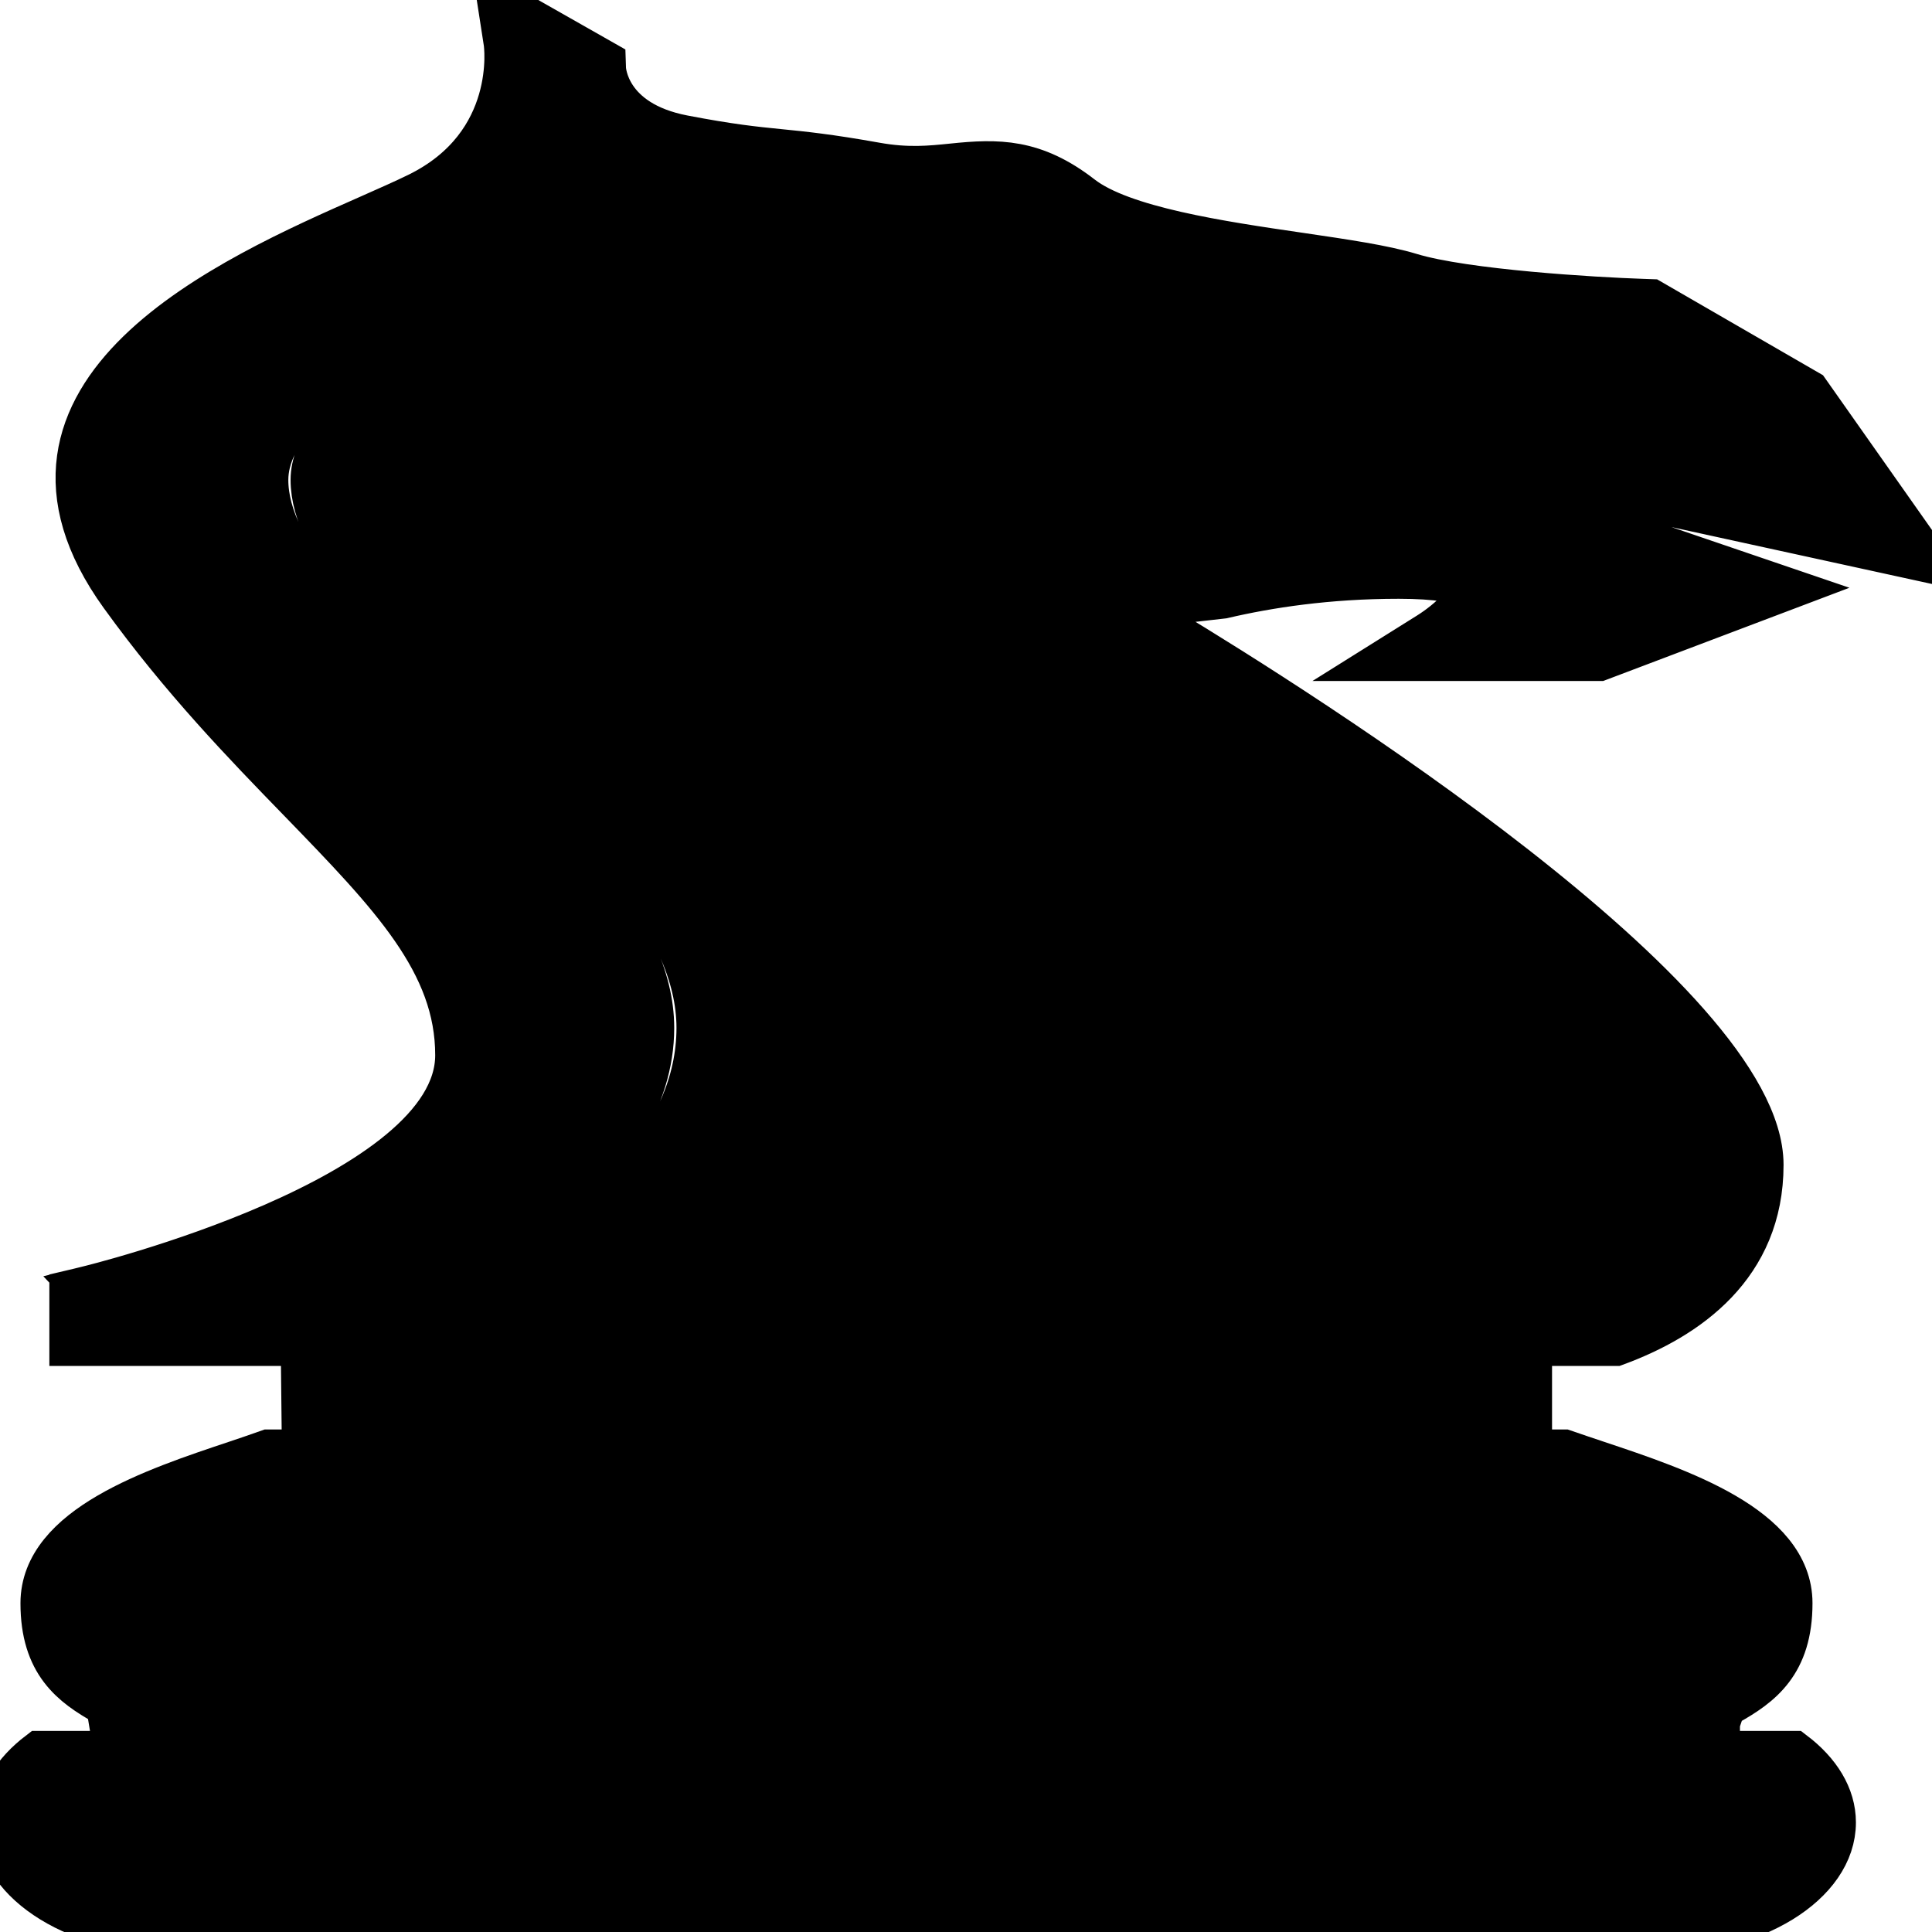 <svg width="42" height="42" xmlns="http://www.w3.org/2000/svg">

 <g>
  <title>background</title>
  <rect fill="none" id="canvas_background" height="44" width="44" y="-1" x="-1"/>
 </g>
 <g>
  <title>Layer 1</title>
  <g id="svg_1" display="none">
   <path id="svg_2" d="m55.7,77c0,0 0,0.701 0,3c0,1.625 5.4,2.375 5.4,6s-1.8,2.25 -1.8,5c1.485,0 2.7,1.35 2.7,3c0,1.65 -1.215,3 -2.7,3l-30.6,0c-1.485,0 -2.7,-1.35 -2.7,-3c0,-1.65 1.215,-3 2.7,-3c0,-2.75 -1.8,-1.375 -1.8,-5s5.4,-4.375 5.4,-6c0,-2.299 0,-3 0,-3" stroke-miterlimit="10" stroke-width="2" stroke="#000000"/>
   <line id="svg_3" y2="80" x2="66.406" y1="80" x1="21.594" stroke-miterlimit="10" stroke="#FFFFFF" fill="#000000"/>
   <path id="svg_4" d="m32.3,77l23.4,0c0,0 5.3,-0.301 5.3,-7s-13,-20 -13,-20s2.264,-2 6,-2s1,3 1,3l3,0l3,-2l-5,-3l1.5,-1.5l6.5,2.5l-2,-5l-3,-3c0,0 -3.518,-0.208 -5,-1s-5.56,-1.033 -7,-3s-2.037,-0.381 -4,-1s-2.036,-0.337 -4,-1s-2,-3 -2,-3l-1,-1c0,0 0.357,3.966 -2,6s-9.295,5.962 -6,14s7,11.349 7,17s-8,9 -8,9l0,2l5.3,0z" stroke-miterlimit="10" stroke="#000000"/>
   <line id="svg_5" y2="91" x2="73.3" y1="91" x1="14.7" stroke-miterlimit="10" stroke="#FFFFFF" fill="#000000"/>
   <path id="svg_6" d="m39,40l-3,3l-1,-4c0,0 -4,2.754 -4,6c0,5.537 8,12.805 8,20c0,5.581 -4,9 -4,9l21,0" stroke-miterlimit="10" stroke="#FFFFFF" fill="#000000"/>
   <path id="svg_7" d="m54,49l-10,2c0,0 -2.357,0.997 -6,-4" stroke-miterlimit="10" stroke="#FFFFFF" fill="#000000"/>
   <polyline id="svg_8" points="43,39 45,37 47,39 " stroke-miterlimit="10" stroke="#FFFFFF" fill="#000000"/>
   <line id="svg_9" y2="77" x2="66.406" y1="77" x1="21.594" stroke-miterlimit="10" stroke="#FFFFFF" fill="#000000"/>
  </g>
  <g stroke="null" id="svg_10">
   <g stroke="null" id="svg_11">
    <path stroke="null" id="svg_12" d="m37.824,37.533c-0.223,-0.076 -0.455,-0.142 -0.703,-0.19c0.088,-0.136 0.231,-0.217 0.428,-0.328c0.713,-0.401 1.353,-0.868 1.353,-2.163c0,-1.634 -2.415,-2.441 -4.177,-3.03c-0.219,-0.073 -0.481,-0.161 -0.727,-0.246l-28.159,0c-0.243,0.087 -0.501,0.173 -0.717,0.246c-1.763,0.589 -4.177,1.396 -4.177,3.03c0,1.295 0.64,1.762 1.353,2.163c0.197,0.111 0.34,0.191 0.428,0.328c-0.247,0.048 -0.479,0.114 -0.703,0.19l35.802,0z"/>
    <path stroke="null" id="svg_13" d="m1.895,28.026l-0.322,0.076l0,1.092l33.547,0c1.554,-0.572 3.153,-1.689 3.153,-3.871c0,-3.528 -9.955,-9.815 -12.951,-11.626l-5.253,0.597c-0.124,0.025 -0.377,0.064 -0.749,0.064c-1.117,0 -3.289,-0.359 -6.112,-2.559l0.847,-0.351c3.466,2.7 5.655,2.284 5.676,2.281l6.848,-0.781c0.986,-0.23 2.276,-0.431 3.829,-0.431c0.823,0 1.386,0.091 1.505,0.242c0.186,0.238 -0.393,0.765 -0.843,1.046l-0.797,0.499l4.488,0l3.967,-1.502l-5.377,-1.833l0.858,-0.487l7.619,1.664l-2.543,-3.611l-3.403,-1.967l-0.199,-0.007c-0.994,-0.033 -3.835,-0.199 -5.026,-0.561c-0.579,-0.176 -1.423,-0.299 -2.401,-0.443c-1.725,-0.252 -3.871,-0.566 -4.763,-1.258c-1.023,-0.794 -1.799,-0.783 -2.787,-0.68c-0.48,0.049 -0.977,0.101 -1.672,-0.024c-1.024,-0.183 -1.574,-0.238 -2.106,-0.291c-0.54,-0.054 -1.049,-0.105 -2.078,-0.302c-1.677,-0.322 -1.74,-1.462 -1.741,-1.51l-0.004,-0.12l-2.217,-1.259l0.126,0.815c0.003,0.022 0.317,2.227 -1.918,3.322c-0.294,0.144 -0.657,0.304 -1.063,0.484c-2.991,1.32 -8.557,3.777 -5.371,8.193c1.312,1.818 2.676,3.225 3.881,4.465c1.984,2.047 3.418,3.525 3.418,5.547c0,3.127 -7.986,5.066 -8.067,5.086zm19.077,-22.78l2.468,1.402l-0.741,0.421l-1.727,-0.981l-1.726,0.98l-0.741,-0.421l2.467,-1.401zm-10.826,22.233c0.04,-0.02 4.011,-1.994 4.011,-5.134c0,-2.201 -2.304,-4.423 -4.533,-6.572c-1.983,-1.912 -3.856,-3.718 -3.856,-5.34c0,-2.066 4.24,-3.748 4.421,-3.819l0.623,-0.244l1.008,2.289l2.49,-1.415l0.741,0.421l-3.801,2.159l-1.078,-2.452c-1.114,0.521 -3.355,1.736 -3.355,3.06c0,1.46 1.802,3.198 3.711,5.038c2.3,2.217 4.678,4.51 4.678,6.874c0,2.467 -2.182,4.235 -3.467,5.063l20.768,0l0,0.596l-23.434,0l1.074,-0.524z"/>
    <path stroke="null" id="svg_14" d="m0.864,38.129c-0.536,0.409 -0.864,0.924 -0.864,1.489c0,1.314 1.741,2.382 3.88,2.382l32.086,0c2.14,0 3.88,-1.069 3.88,-2.382c0,-0.565 -0.328,-1.08 -0.864,-1.489l-38.117,0z"/>
    <polygon stroke="null" id="svg_15" points="33.24,29.79 6.609,29.79 6.622,30.981 33.24,30.981 "/>
   </g>
  </g>
  <g id="svg_16" opacity="0.2" display="none">
   <g id="svg_17" display="inline">
    <g id="svg_18">
     <path id="svg_19" d="m46.497,82.07l-1.088,0.387c-0.082,-0.358 -0.38,-0.633 -0.849,-0.633c-0.574,0 -0.842,0.417 -0.842,0.842l0,1.408c0,0.501 0.28,0.879 0.849,0.879c0.569,0 0.991,-0.324 0.991,-0.324l0.001,-0.584l-1.156,0l0,-0.955l2.19,0c0,0 0,1.651 0,1.927c-0.361,0.495 -1.215,1.001 -2.026,1.001c-1.348,0 -2.004,-0.842 -2.004,-2.026l0,-1.222c0,-1.073 0.656,-2.019 2.004,-2.019c0.984,0 1.676,0.529 1.93,1.319z"/>
     <g id="svg_20">
      <path id="svg_21" d="m24.408,85.973l0,-5.19l3.668,0l0,1.029l-2.52,0l0,1.051l2.148,0l0,0.992l-2.148,0l0,1.089l2.52,0l0,1.029l-3.668,0z"/>
      <path id="svg_22" d="m69.413,85.973l0,-2.118l-1.7,0l0,2.118l-1.148,0l0,-5.19l1.148,0l0,2.08l1.7,0l0,-2.08l1.133,0l0,5.19l-1.133,0z"/>
     </g>
     <path id="svg_23" d="m40.75,81.685c0,0 -0.776,-0.952 -2.013,-0.952s-2.013,0.952 -2.013,0.952s-0.001,1.05 -0.001,1.078l0,0.639l0,0.416l0,1.252c0,0 0.786,0.958 2.014,0.958l0,0c1.228,0 2.014,-0.958 2.014,-0.958l0,-1.252l0,-0.416l0,-0.639c0.001,-0.028 -0.001,-1.078 -0.001,-1.078zm-1.148,1.708l0,0.245l0,0.868c0,0 -0.259,0.433 -0.869,0.433l0,0c-0.61,0 -0.869,-0.433 -0.869,-0.433l0,-0.868l0,-0.245l0,-0.376c0,-0.016 0.001,-0.765 0.001,-0.765s0.254,-0.429 0.868,-0.429c0.614,0 0.868,0.429 0.868,0.429s0.001,0.749 0.001,0.765l0,0.376z"/>
     <path id="svg_24" d="m20.48,80.793c1.155,0 1.966,0.992 1.966,0.992l0,0.959c0,0 0,1.072 0,1.109c-0.002,0.666 0,1.131 0,1.131s-0.714,0.993 -2.093,0.993l-1.936,0l0,-5.184l2.063,0zm0.826,2.233l0,-0.133c0,-0.003 0,-0.006 0,-0.009c0,-0.218 -0.001,-0.606 -0.001,-0.606s-0.151,-0.254 -0.5,-0.367c-0.138,-0.056 -0.308,-0.084 -0.512,-0.084l-0.73,0l0,3.121l0.752,0c0.246,0 0.436,-0.045 0.58,-0.129c0.284,-0.124 0.41,-0.335 0.41,-0.335l0,-0.849l0,-0.239l0,-0.368c0.001,0 0.001,-0.001 0.001,-0.002z"/>
     <path id="svg_25" d="m64.8,82.45l0,0c0,0.16 0,0.691 0,0.691s-0.843,0.934 -1.819,0.934l-0.991,0l0,1.894l-1.148,0l0,-5.189l2.139,0c0.976,0 1.819,0.934 1.819,0.934s0,0.722 0,0.736zm-1.163,-0.29c0,0 -0.332,-0.351 -0.716,-0.351l-0.931,0l0,1.238l0.932,0c0.384,0 0.716,-0.351 0.716,-0.351s0,-0.254 0,-0.268s-0.001,-0.268 -0.001,-0.268z"/>
     <path id="svg_26" d="m52.547,85.979l-0.994,-2.213l-0.004,-0.001c0.558,-0.277 0.949,-0.711 0.949,-0.711l0,-0.429l0,-0.215l0,0l0,-0.302l0,-0.387c0,0 -0.845,-0.937 -1.824,-0.937l-2.145,0l0,2.37l-0.003,-0.001l0,2.825l1.151,0l0,-1.987l0.003,0l0.754,0l0.812,1.987l1.301,0l0,0.001zm-2.867,-4.163l0.934,0c0.385,0 0.718,0.352 0.718,0.352s0,0.048 0,0.12c0,0.057 0,0.094 0,0.1c0,0.006 0,0.051 0,0.104c0,0.076 0,0.116 0,0.116s-0.333,0.352 -0.718,0.352l-0.934,0l0,-1.144z"/>
     <path id="svg_27" d="m33.665,85.973l0,-2.47l-0.022,-0.008l-0.47,1.052l-0.308,0.643c0,0 -0.217,0.099 -0.496,0.099c-0.278,0 -0.462,-0.086 -0.462,-0.086l-0.33,-0.694l-0.455,-1.015l-0.022,0.022l0,2.455l-1.149,0l0,-5.193l1.037,0l0.701,1.507l0.671,1.559l0.03,0l0.649,-1.559l0.686,-1.507l1.082,0l0,5.193l-1.142,0l0,0.002z"/>
     <path id="svg_28" d="m57.909,85.973l-0.392,-1.065c0,0 -0.389,0.153 -0.888,0.153c-0.499,0 -0.867,-0.153 -0.867,-0.153l-0.392,1.065l-1.22,0l2.034,-5.17c0,0 0.197,-0.052 0.449,-0.052c0.252,0 0.462,0.052 0.462,0.052l2.033,5.17l-1.219,0zm-0.949,-2.641l-0.309,-1.035l-0.03,0l-0.301,1.02l-0.185,0.581c0,0 0.169,0.112 0.494,0.112c0.325,0 0.516,-0.11 0.516,-0.11l-0.185,-0.568z"/>
    </g>
    <g id="svg_29">
     <path id="svg_30" d="m29.493,92.398c0.594,0 1.102,0.217 1.354,0.737c0.143,0.291 0.154,0.691 0.154,1.182c0,0.554 -0.012,0.959 -0.143,1.267c-0.263,0.6 -0.822,0.788 -1.462,0.788l-1.205,0l0,-3.975l1.302,0l0,0.001zm1.005,1.622c0,-0.874 -0.422,-1.16 -1.028,-1.16l-0.777,0l0,3.05l0.777,0c0.754,0 1.028,-0.445 1.028,-1.131l0,-0.759z"/>
     <path id="svg_31" d="m33.425,94.083c-0.114,-0.074 -0.251,-0.108 -0.4,-0.108c-0.371,0 -0.645,0.234 -0.645,0.685l0,1.713l-0.469,0l0,-2.833l0.469,0l0,0.36l0.023,0c0.2,-0.291 0.44,-0.389 0.743,-0.389c0.194,0 0.371,0.046 0.48,0.12l-0.201,0.452z"/>
     <path id="svg_32" d="m36.386,94.426l0,1.947l-0.474,0l0,-0.246l-0.006,-0.006c-0.103,0.166 -0.4,0.286 -0.783,0.286c-0.645,0 -1.005,-0.354 -1.005,-0.839c0,-0.44 0.297,-0.834 0.902,-0.834l0.891,0l0,-0.32c0,-0.308 -0.194,-0.462 -0.651,-0.462c-0.354,0 -0.548,0.097 -0.674,0.246l-0.297,-0.314c0.211,-0.246 0.565,-0.371 0.953,-0.371c0.613,-0.001 1.144,0.193 1.144,0.913zm-1.205,1.553c0.365,0 0.731,-0.103 0.731,-0.525l0,-0.331l-0.777,0c-0.365,0 -0.571,0.154 -0.571,0.417c0,0.268 0.2,0.439 0.617,0.439z"/>
     <path id="svg_33" d="m39.887,95.699c0.063,-0.223 0.126,-0.469 0.183,-0.686l0.411,-1.473l0.519,0l-0.908,2.832l-0.445,0l-0.422,-1.365l-0.246,-0.788l-0.229,0.783l-0.422,1.37l-0.451,0l-0.902,-2.832l0.514,0l0.429,1.49l0.183,0.634l0.023,0c0.057,-0.205 0.126,-0.417 0.183,-0.616l0.469,-1.508l0.434,0l0.457,1.49l0.194,0.668l0.026,0l0,0.001z"/>
     <path id="svg_34" d="m43.569,93.54l0,0.314l0.017,0.006c0.217,-0.251 0.491,-0.349 0.771,-0.349c0.811,0 1.011,0.72 1.011,1.422c0,0.731 -0.211,1.474 -1.102,1.474c-0.28,0 -0.52,-0.092 -0.685,-0.286l-0.011,0l0,1.382l-0.469,0l0,-3.963l0.468,0zm0.64,2.399c0.588,0 0.668,-0.52 0.668,-0.977c0,-0.44 -0.045,-0.988 -0.64,-0.988c-0.577,0 -0.668,0.571 -0.668,0.988c0,0.429 0.069,0.977 0.64,0.977z"/>
     <path id="svg_35" d="m46.625,95.117l0,0.046c0,0.445 0.246,0.811 0.731,0.811c0.183,0 0.451,-0.097 0.64,-0.269l0.302,0.337c-0.268,0.257 -0.617,0.365 -0.965,0.365c-0.577,0 -1.199,-0.268 -1.199,-1.439c0,-1.12 0.645,-1.462 1.182,-1.462c0.623,0 1.131,0.456 1.131,1.245l0,0.365l-1.822,0l0,0.001zm0,-0.394l1.331,0c-0.023,-0.508 -0.28,-0.771 -0.663,-0.771c-0.383,0 -0.64,0.279 -0.668,0.771z"/>
     <path id="svg_36" d="m51.368,93.992c0.131,0.206 0.194,0.502 0.194,0.868c0,0.485 -0.046,0.805 -0.177,1.028c-0.195,0.331 -0.571,0.52 -1.017,0.52c-0.405,0 -0.743,-0.143 -0.937,-0.428c-0.155,-0.235 -0.211,-0.56 -0.211,-1.011c0,-0.32 0.034,-0.588 0.143,-0.811c0.189,-0.405 0.577,-0.64 1.068,-0.64c0.405,-0.001 0.742,0.171 0.937,0.474zm-1.577,0.348c-0.08,0.171 -0.097,0.383 -0.103,0.634c0,0.251 0.012,0.451 0.086,0.617c0.109,0.246 0.32,0.389 0.599,0.389c0.303,0 0.56,-0.155 0.668,-0.503c0.04,-0.137 0.046,-0.297 0.046,-0.599c0,-0.217 -0.017,-0.389 -0.074,-0.525c-0.109,-0.28 -0.331,-0.411 -0.6,-0.411c-0.279,-0.002 -0.507,0.146 -0.622,0.398z"/>
     <path id="svg_37" d="m52.919,93.54l0,0.314l0.017,0.006c0.217,-0.251 0.491,-0.349 0.771,-0.349c0.811,0 1.011,0.72 1.011,1.422c0,0.731 -0.211,1.474 -1.102,1.474c-0.28,0 -0.52,-0.092 -0.685,-0.286l-0.011,0l0,1.382l-0.469,0l0,-3.963l0.468,0zm0.64,2.399c0.588,0 0.668,-0.52 0.668,-0.977c0,-0.44 -0.045,-0.988 -0.639,-0.988c-0.577,0 -0.668,0.571 -0.668,0.988c-0.001,0.429 0.068,0.977 0.639,0.977z"/>
     <path id="svg_38" d="m56.31,96.373c-0.411,0 -0.697,-0.171 -0.697,-0.657l0,-3.489l0.469,0l0,3.449c0,0.171 0.097,0.269 0.291,0.269l0.137,0l0,0.428l-0.2,0z"/>
     <path id="svg_39" d="m57.59,95.117l0,0.046c0,0.445 0.246,0.811 0.731,0.811c0.183,0 0.451,-0.097 0.64,-0.269l0.302,0.337c-0.268,0.257 -0.617,0.365 -0.965,0.365c-0.577,0 -1.199,-0.268 -1.199,-1.439c0,-1.12 0.645,-1.462 1.182,-1.462c0.623,0 1.131,0.456 1.131,1.245l0,0.365l-1.822,0l0,0.001zm0,-0.394l1.331,0c-0.023,-0.508 -0.28,-0.771 -0.663,-0.771c-0.383,0 -0.639,0.279 -0.668,0.771z"/>
     <path id="svg_40" d="m60.183,96.373l0,-0.634l0.588,0l0,0.634l-0.588,0z"/>
    </g>
    <g id="svg_41">
     <path id="svg_42" d="m47.589,18.108c0,-0.985 0,-4.141 0,-5.142c-1.893,-0.429 -3.105,-0.389 -3.105,-0.389s-1.212,-0.039 -3.105,0.389c0,1.001 0,4.157 0,5.142c1.569,-0.391 3.105,-0.376 3.105,-0.376s1.536,-0.015 3.105,0.376z"/>
     <path id="svg_43" d="m39.513,26.506c0.328,-0.146 1.317,-0.465 1.317,-0.465l0.001,23.654c0,0 1.726,0.504 3.001,0.504l0,-14.941l1.305,0l0,14.941c1.275,0 3.001,-0.504 3.001,-0.504l0.001,-23.654c0,0 0.989,0.319 1.317,0.465l0,6.508c0,0 1.39,0.521 2.893,1.666c0,-1.131 -0.002,-12.994 -0.002,-12.994s-3.13,-2.677 -7.861,-2.678l0,0c0,0 0,0 -0.001,0l-0.001,0l0,0c-4.731,0.001 -7.861,2.678 -7.861,2.678s-0.003,11.863 -0.003,12.994c1.503,-1.145 2.893,-1.666 2.893,-1.666l0,-6.508z"/>
     <path id="svg_44" d="m49.464,50.502c0,0 -2.155,0.994 -4.982,0.994c-2.828,0 -4.982,-0.994 -4.982,-0.994l0.009,-12.929c0,0 -1.472,-0.598 -2.908,-1.691c0,1.759 0,11.204 0,12.963c0.068,0.136 0.089,0.178 3.938,7.837c0.771,0.231 2.231,0.58 3.949,0.58c1.718,0 3.166,-0.349 3.937,-0.58c3.848,-7.659 3.87,-7.701 3.938,-7.837c0,-1.759 0,-11.204 0,-12.963c-1.436,1.093 -2.908,1.691 -2.908,1.691l0.009,12.929z"/>
     <path id="svg_45" d="m41.379,58.345c0.865,1.722 1.89,3.761 3.104,6.177c1.214,-2.416 2.238,-4.455 3.104,-6.177c-0.838,0.189 -1.954,0.376 -3.104,0.376c-1.15,0 -2.266,-0.187 -3.104,-0.376z"/>
     <path id="svg_46" d="m71.969,15.423c-6.86,-8.169 -16.886,-12.855 -27.506,-12.855c-10.595,0 -20.606,4.67 -27.465,12.812l-0.595,0.705l-0.001,45.137l0.607,0.709c6.853,8.011 16.859,12.606 27.453,12.606c10.619,0 20.643,-4.657 27.501,-12.778l0.597,-0.706l0.001,-44.925l-0.592,-0.705zm-4.464,43.761c-5.873,6.556 -14.219,10.299 -23.044,10.299c-8.807,0 -17.139,-3.687 -23.006,-10.148l0.001,-41.384c5.874,-6.576 14.207,-10.329 23.007,-10.329c8.822,0 17.17,3.768 23.044,10.367l-0.002,41.195z"/>
    </g>
   </g>
  </g>
 </g>
</svg>